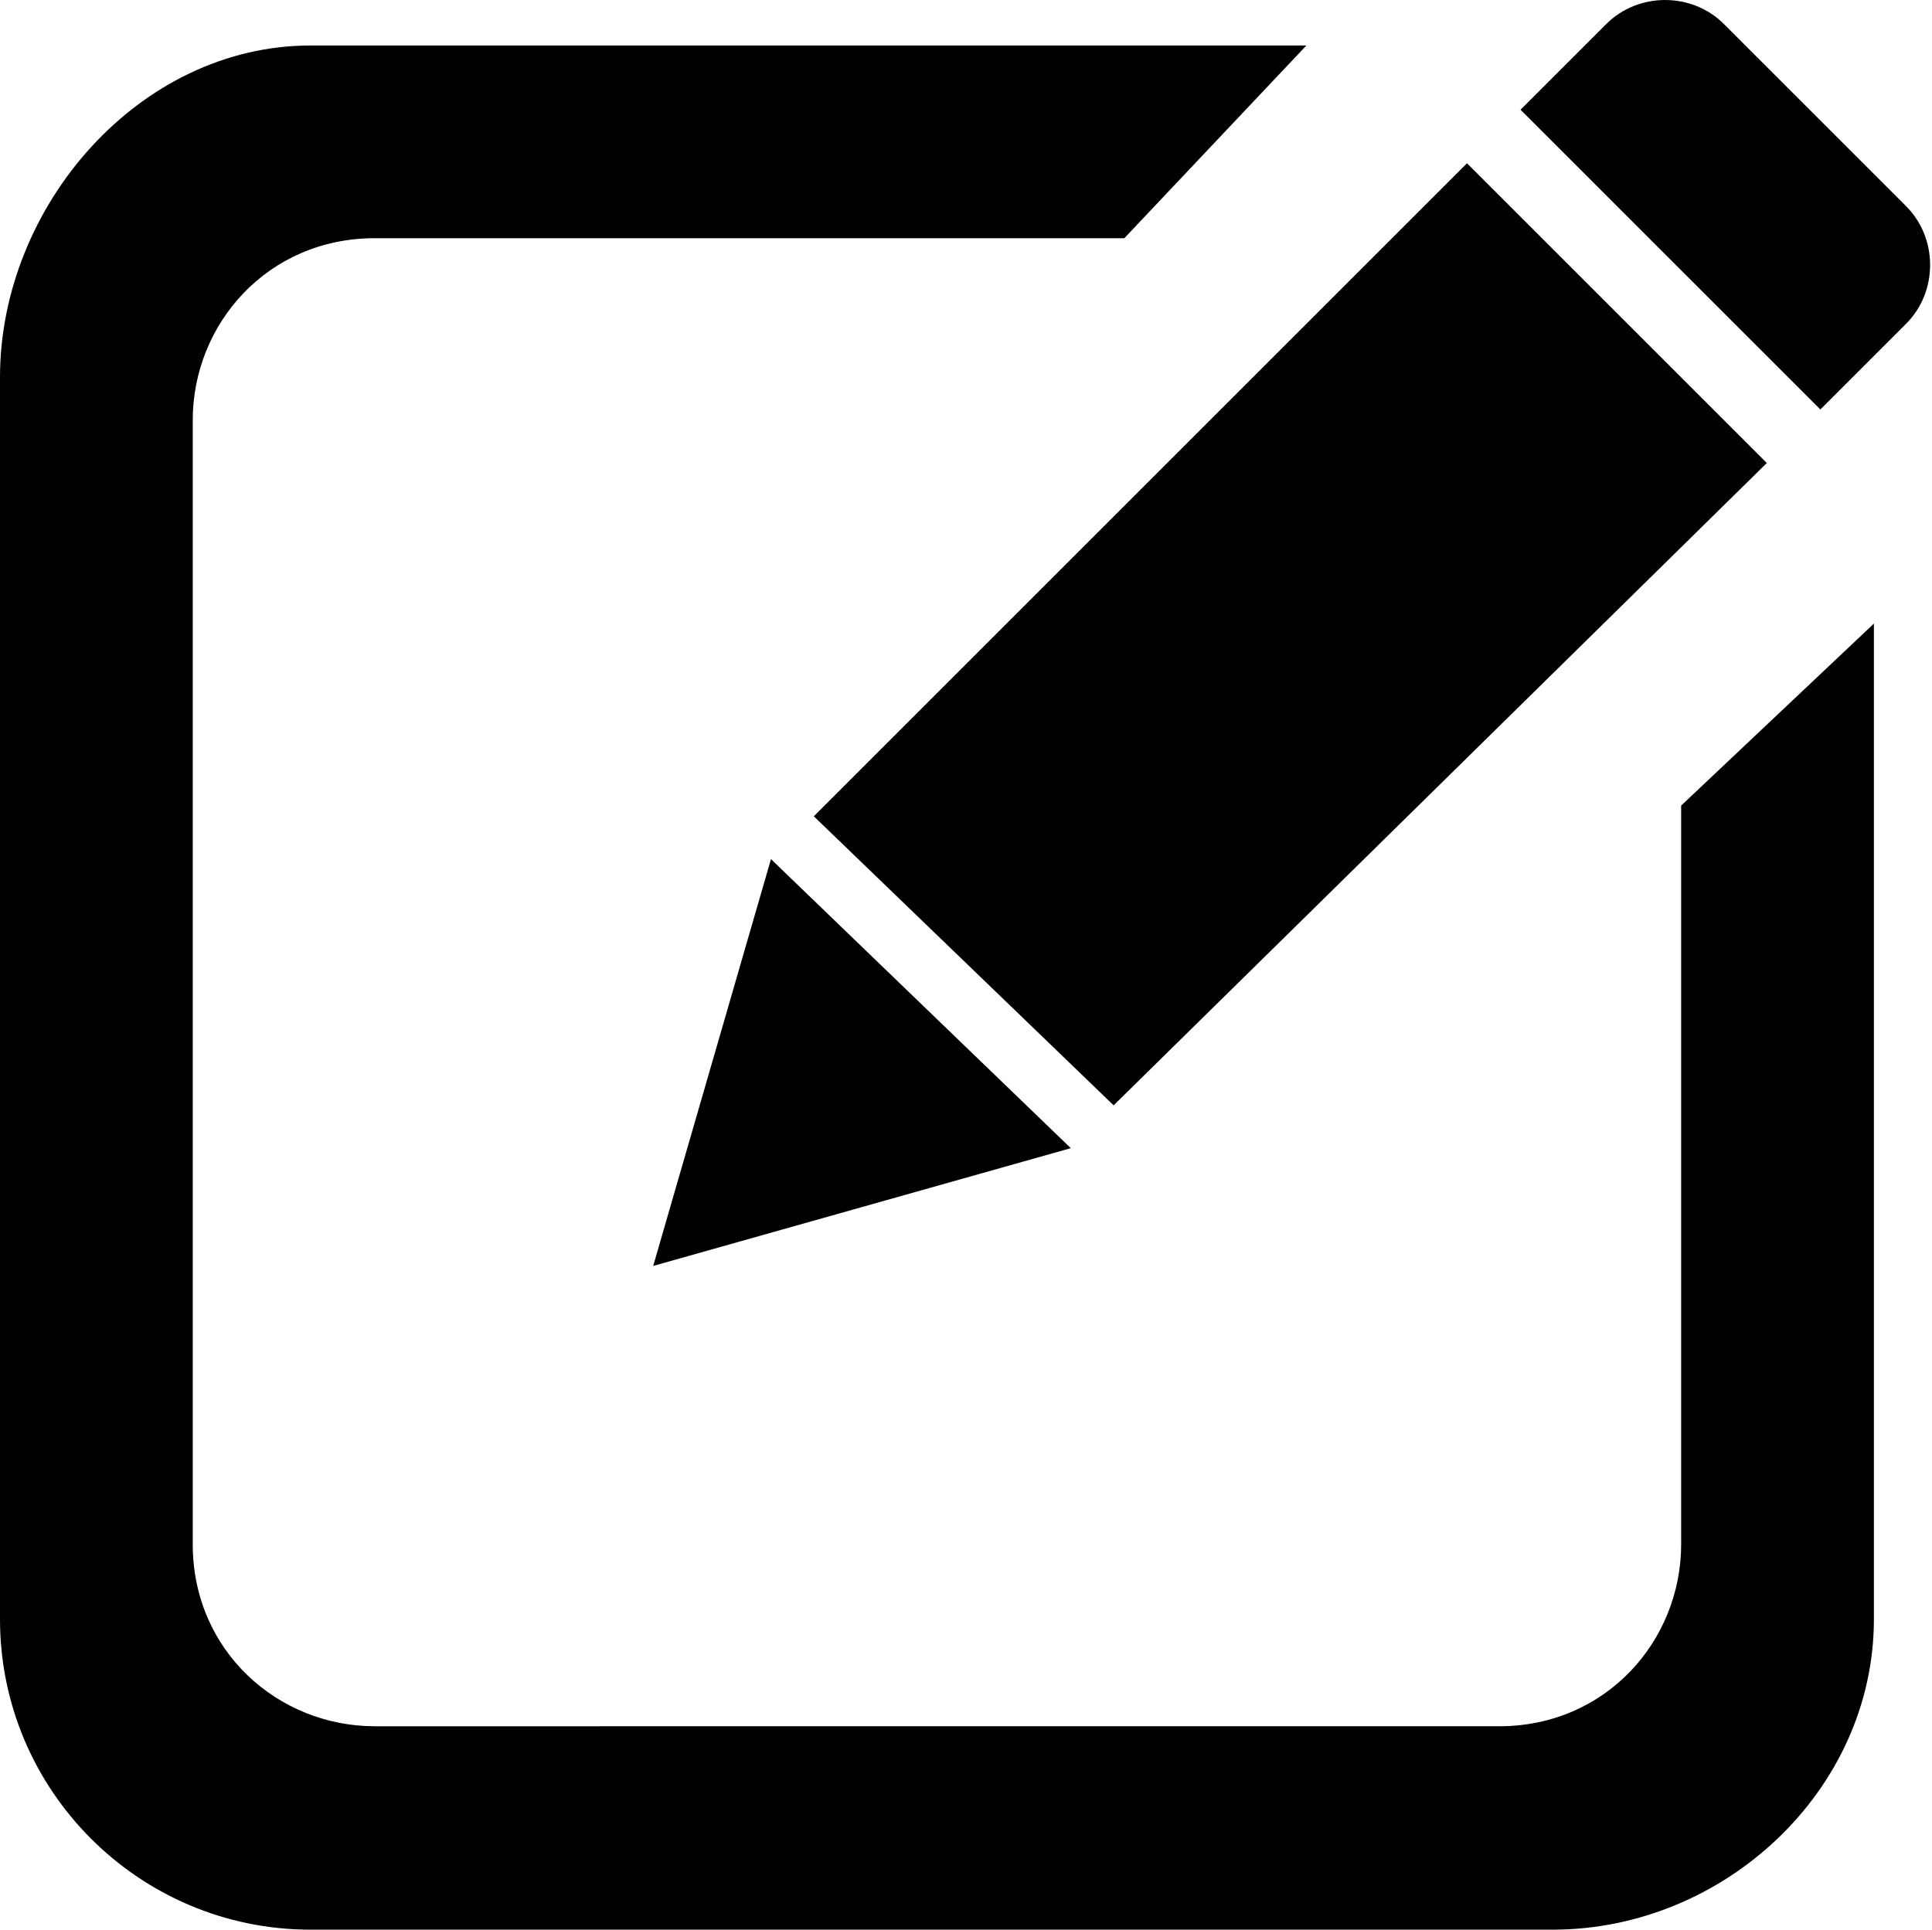 <?xml version="1.0" standalone="no"?><!DOCTYPE svg PUBLIC "-//W3C//DTD SVG 1.1//EN" "http://www.w3.org/Graphics/SVG/1.1/DTD/svg11.dtd"><svg t="1626942844762" class="icon" viewBox="0 0 1025 1024" version="1.1" xmlns="http://www.w3.org/2000/svg" p-id="5805" xmlns:xlink="http://www.w3.org/1999/xlink" width="200.195" height="200"><defs><style type="text/css">@font-face { font-family: feedback-iconfont; src: url("//at.alicdn.com/t/font_1031158_1uhr8ri0pk5.eot?#iefix") format("embedded-opentype"), url("//at.alicdn.com/t/font_1031158_1uhr8ri0pk5.woff2") format("woff2"), url("//at.alicdn.com/t/font_1031158_1uhr8ri0pk5.woff") format("woff"), url("//at.alicdn.com/t/font_1031158_1uhr8ri0pk5.ttf") format("truetype"), url("//at.alicdn.com/t/font_1031158_1uhr8ri0pk5.svg#iconfont") format("svg"); }
</style></defs><path d="M198.835 126.402c-56.81 0-96.577 45.448-96.577 96.577v596.505c0 56.81 45.448 96.577 96.577 96.577H795.34c56.81 0 96.577-45.448 96.577-96.577V427.495l102.258-96.577v528.333c0 90.896-79.534 164.749-170.43 164.749H164.749C73.853 1024 0 950.147 0 859.251V200.255C0 109.359 73.853 24.144 164.749 24.144h528.333l-96.577 102.258h-397.67z m369.265 482.885l-221.559 62.491L409.032 455.9l159.068 153.387z m22.724-22.724L431.756 433.176l346.541-346.541 159.068 159.068-346.541 340.86zM1011.218 171.85l-45.448 45.448L806.702 58.23l45.448-45.448c17.043-17.043 45.448-17.043 62.491 0l96.577 96.577c17.043 17.043 17.043 45.448 0 62.491z" p-id="5806"></path></svg>